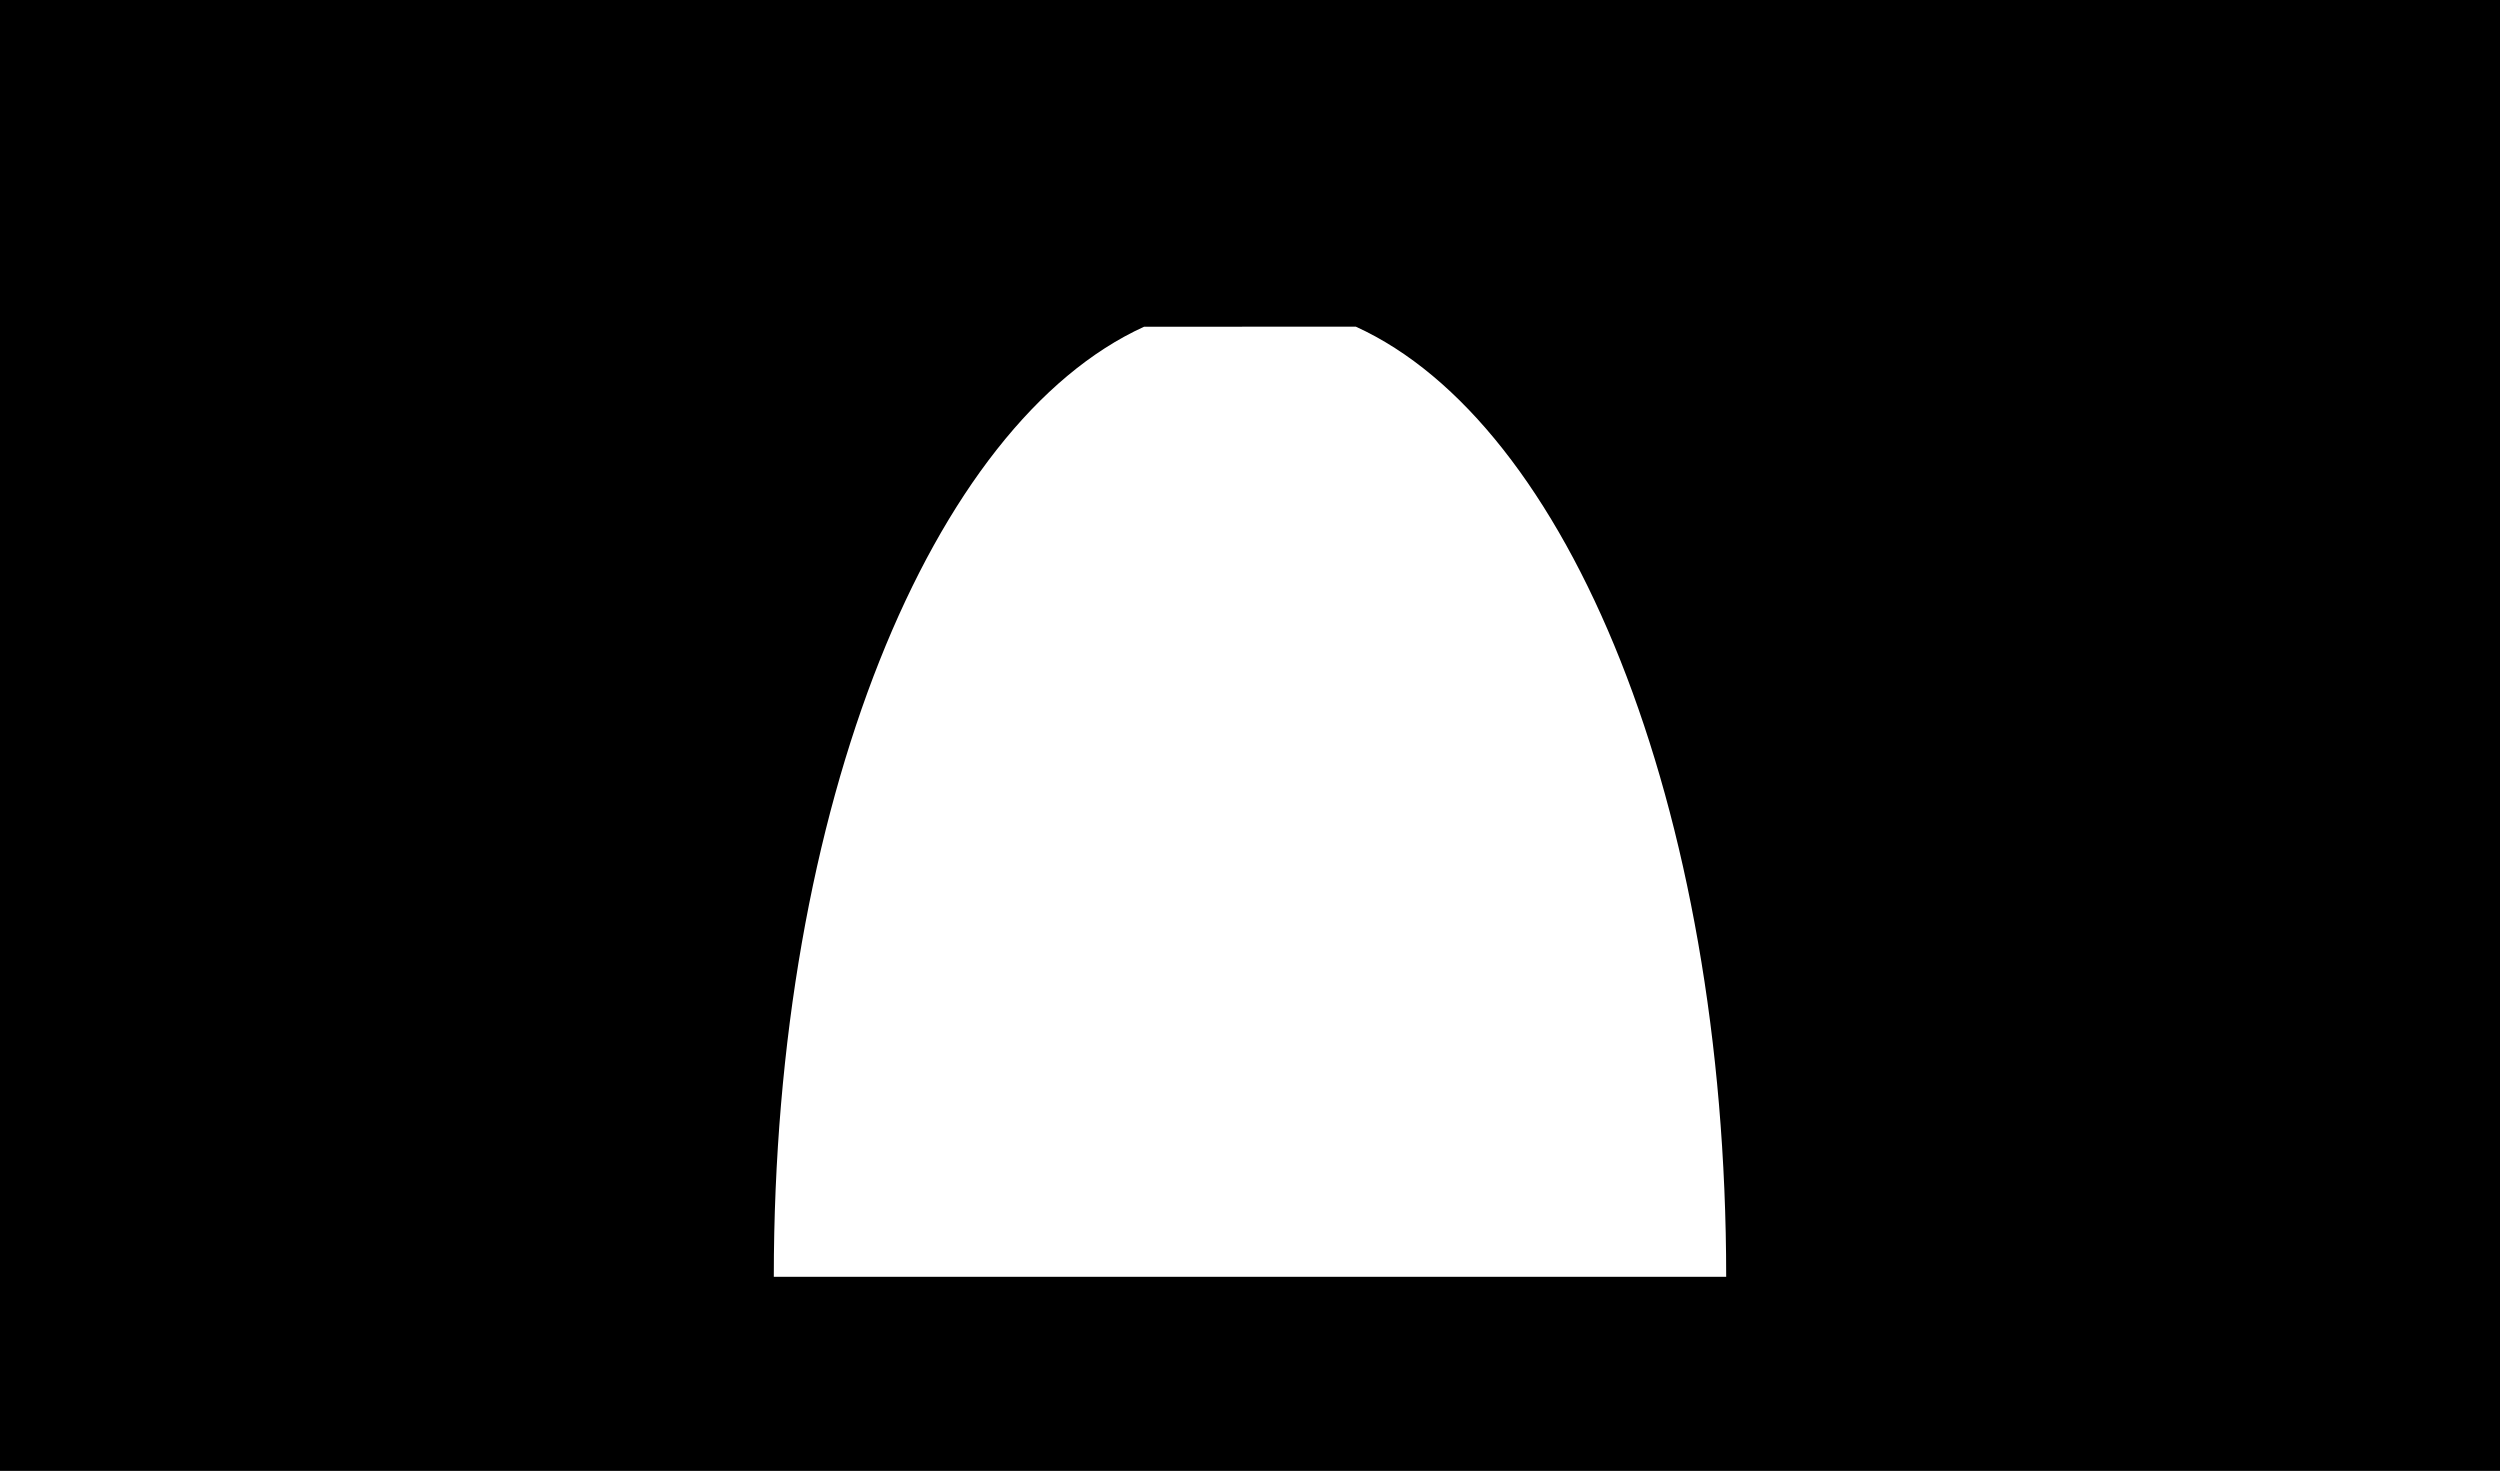 <?xml version="1.0" encoding="UTF-8" standalone="no"?>
<!DOCTYPE svg PUBLIC "-//W3C//DTD SVG 1.1//EN" "http://www.w3.org/Graphics/SVG/1.1/DTD/svg11.dtd">
<svg width="100%" height="100%" viewBox="0 0 34 20" version="1.1" xmlns="http://www.w3.org/2000/svg" xmlns:xlink="http://www.w3.org/1999/xlink" xml:space="preserve" xmlns:serif="http://www.serif.com/" style="fill-rule:evenodd;clip-rule:evenodd;stroke-linecap:round;stroke-linejoin:round;stroke-miterlimit:10;">
    <rect x="0" y="0" width="34" height="20" fill="#808080" stroke="none"/>
    <g transform="matrix(0.204,0,0,0.2,0,0)">
        <rect x="-0" y="-0.067" width="166.667" height="100.135" style="stroke:black;stroke-width:1.67px;"/>
        <path d="M76.271,22.218C83.318,22.218 83.384,22.213 90.388,22.213C104.519,28.77 115.079,54.688 115.079,86.821L51.587,86.821C51.587,54.719 62.144,28.787 76.271,22.218Z" style="fill:white;"/>
    </g>
</svg>
